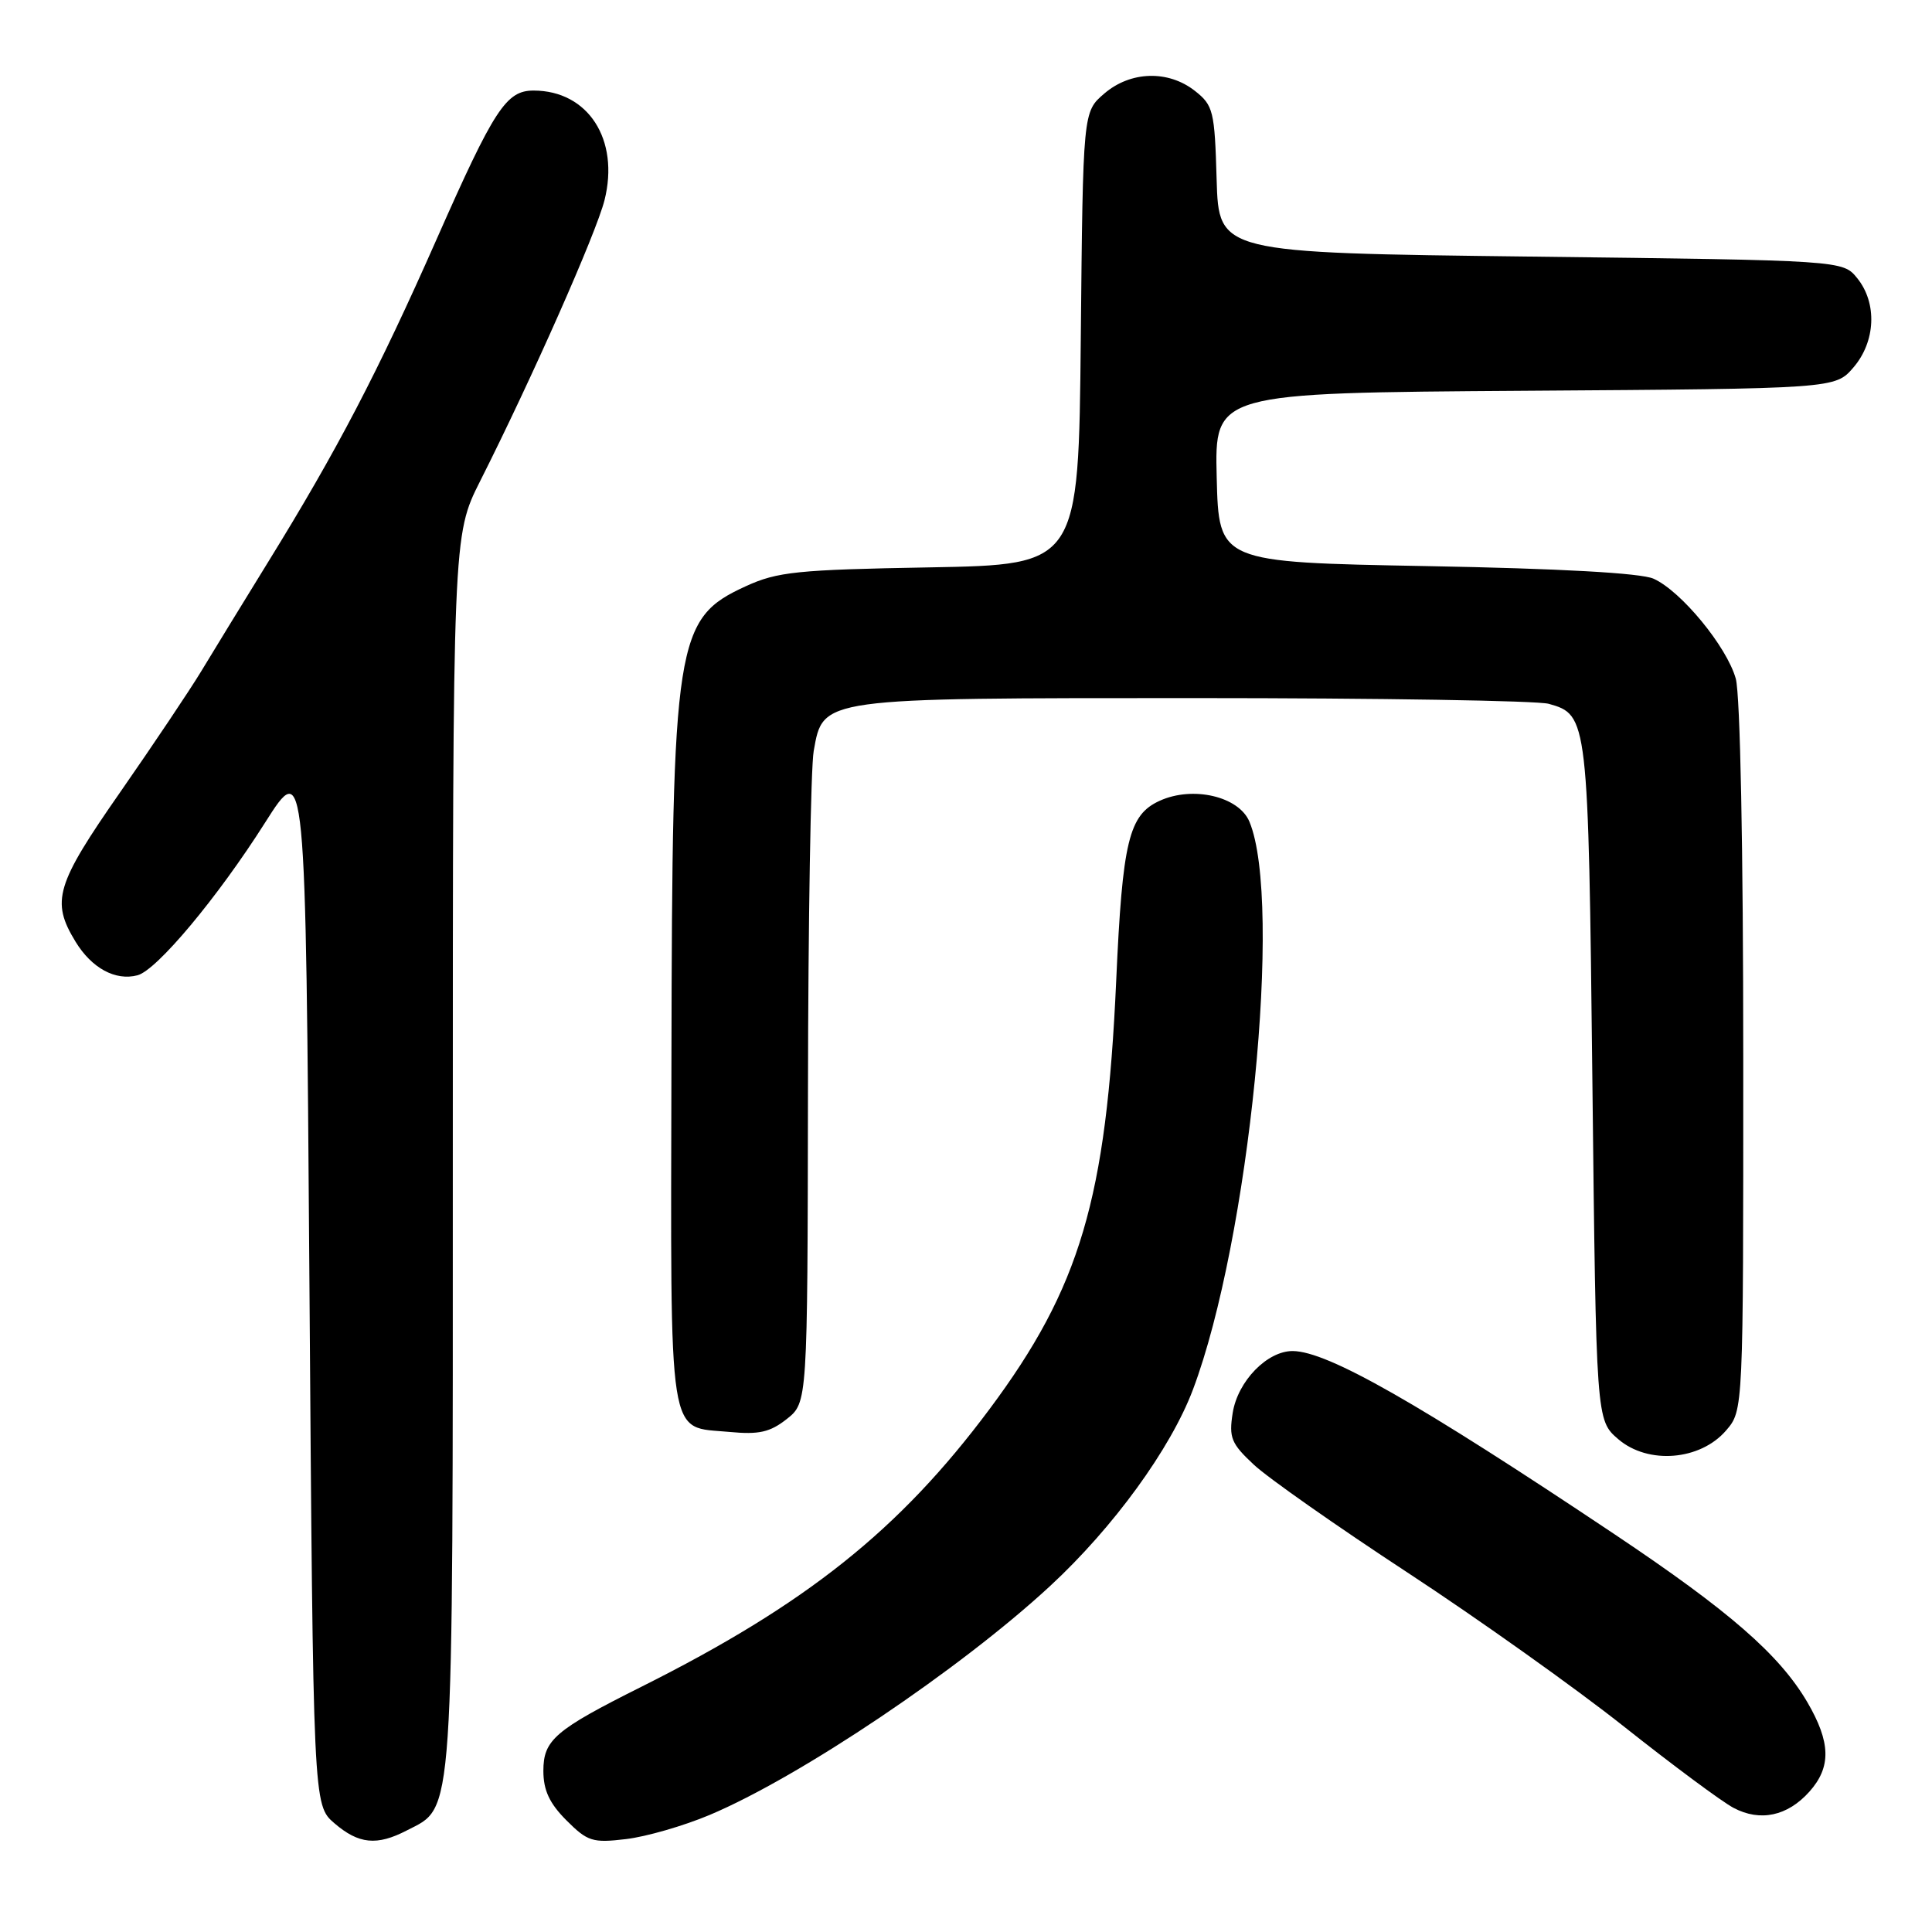 <?xml version="1.0" encoding="UTF-8" standalone="no"?>
<!DOCTYPE svg PUBLIC "-//W3C//DTD SVG 1.1//EN" "http://www.w3.org/Graphics/SVG/1.1/DTD/svg11.dtd" >
<svg xmlns="http://www.w3.org/2000/svg" xmlns:xlink="http://www.w3.org/1999/xlink" version="1.1" viewBox="0 0 256 256">
 <g >
 <path fill="currentColor"
d=" M 53.91 242.54 C 60.21 239.29 60.00 242.45 60.00 152.57 C 60.00 70.95 60.00 70.95 63.62 63.75 C 70.51 50.09 78.99 30.91 80.10 26.53 C 82.12 18.49 77.93 12.00 70.70 12.00 C 67.07 12.00 65.49 14.42 57.88 31.64 C 50.08 49.30 44.67 59.67 35.51 74.50 C 32.12 80.00 28.12 86.53 26.63 89.00 C 25.13 91.47 20.33 98.64 15.96 104.92 C 7.38 117.23 6.73 119.41 10.01 124.78 C 12.15 128.29 15.30 130.00 18.22 129.23 C 20.78 128.56 28.85 118.90 35.12 109.01 C 40.50 100.53 40.50 100.53 41.00 169.85 C 41.50 239.17 41.50 239.17 44.31 241.59 C 47.53 244.36 49.94 244.60 53.91 242.54 Z  M 94.03 240.49 C 106.00 235.45 127.28 221.14 139.15 210.15 C 147.53 202.40 155.12 191.96 158.07 184.13 C 165.52 164.36 169.99 119.55 165.56 108.89 C 164.17 105.53 158.06 104.10 153.66 106.11 C 149.57 107.97 148.73 111.44 147.90 130.00 C 146.60 158.86 143.12 170.62 131.10 186.74 C 119.19 202.72 106.83 212.57 85.00 223.50 C 73.53 229.24 72.00 230.55 72.00 234.65 C 72.00 237.22 72.81 238.96 75.06 241.21 C 77.85 244.00 78.52 244.22 82.94 243.69 C 85.60 243.38 90.59 241.94 94.03 240.49 Z  M 239.75 237.41 C 242.67 234.14 242.59 230.87 239.47 225.53 C 235.78 219.25 229.17 213.49 213.97 203.32 C 187.91 185.89 175.93 179.07 171.31 179.02 C 167.92 178.99 164.01 183.01 163.34 187.21 C 162.82 190.50 163.14 191.28 166.13 194.07 C 167.98 195.81 177.15 202.24 186.50 208.37 C 195.85 214.50 208.76 223.68 215.20 228.79 C 221.63 233.89 228.15 238.73 229.70 239.55 C 233.23 241.42 236.85 240.65 239.75 237.41 Z  M 228.72 189.54 C 231.00 186.89 231.00 186.89 230.99 140.19 C 230.99 112.45 230.59 92.05 230.00 89.93 C 228.82 85.69 222.75 78.31 219.10 76.68 C 217.43 75.93 206.65 75.33 189.00 75.01 C 161.50 74.50 161.50 74.50 161.22 63.28 C 160.94 52.06 160.94 52.06 202.05 51.78 C 243.17 51.50 243.17 51.50 245.59 48.69 C 248.54 45.26 248.76 40.15 246.09 36.86 C 244.18 34.50 244.18 34.50 202.84 34.00 C 161.50 33.50 161.50 33.50 161.21 23.79 C 160.95 14.70 160.77 13.96 158.33 12.04 C 154.79 9.26 149.79 9.41 146.31 12.41 C 143.50 14.82 143.50 14.82 143.21 44.82 C 142.92 74.82 142.92 74.82 123.21 75.18 C 105.62 75.49 103.00 75.76 98.82 77.68 C 89.50 81.95 89.07 84.69 88.97 140.51 C 88.87 192.08 88.38 188.95 96.68 189.74 C 100.56 190.11 102.03 189.78 104.25 188.03 C 107.00 185.85 107.00 185.85 107.06 144.68 C 107.09 122.03 107.43 101.70 107.82 99.51 C 109.08 92.42 108.53 92.50 158.50 92.50 C 182.70 92.50 203.72 92.84 205.22 93.26 C 210.42 94.72 210.46 95.12 211.00 143.34 C 211.50 188.18 211.50 188.18 214.43 190.70 C 218.38 194.09 225.29 193.53 228.72 189.54 Z "/>
</g>
</svg>
